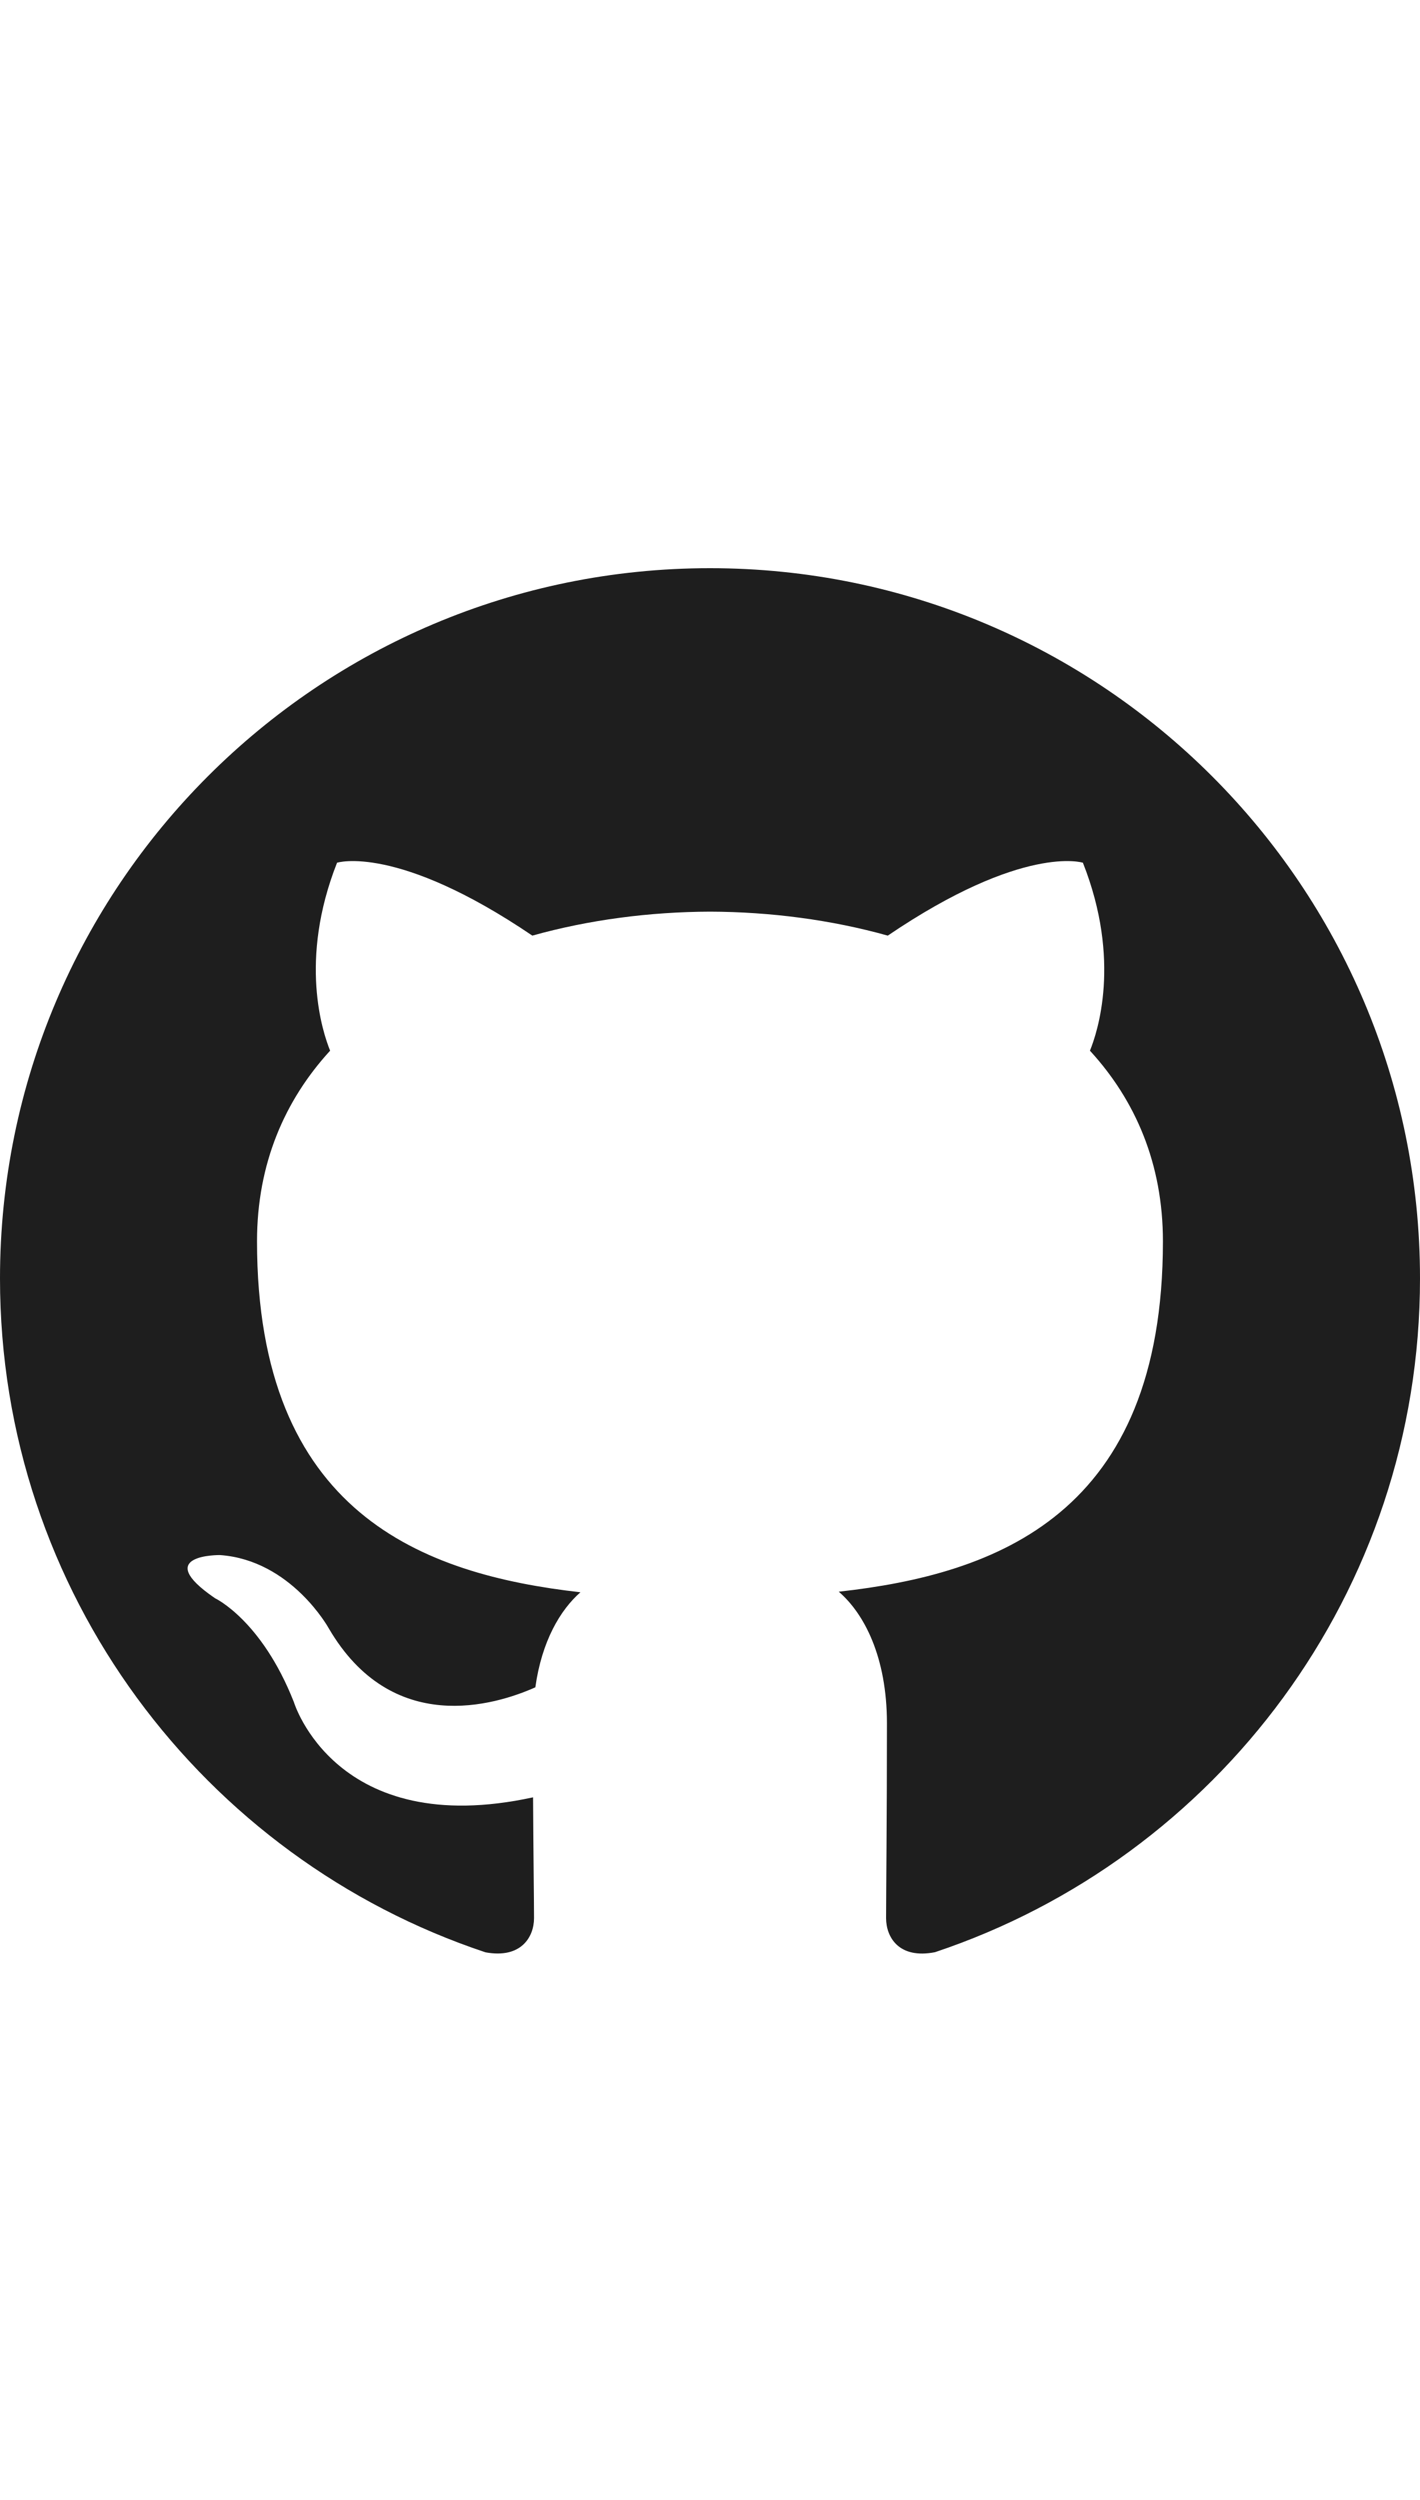 <svg width="25" height="44" viewBox="0 0 25 44" fill="none" xmlns="http://www.w3.org/2000/svg">
<path fill-rule="evenodd" clip-rule="evenodd" d="M12.499 10C5.596 10 0 15.597 0 22.501C0 28.023 3.581 32.709 8.548 34.361C9.174 34.476 9.402 34.091 9.402 33.759C9.402 33.463 9.391 32.677 9.385 31.633C5.908 32.389 5.174 29.957 5.174 29.957C4.606 28.513 3.786 28.129 3.786 28.129C2.651 27.354 3.872 27.369 3.872 27.369C5.127 27.458 5.787 28.657 5.787 28.657C6.902 30.567 8.713 30.014 9.425 29.697C9.538 28.887 9.862 28.337 10.219 28.024C7.443 27.709 4.525 26.637 4.525 21.847C4.525 20.482 5.012 19.366 5.812 18.492C5.684 18.177 5.254 16.906 5.934 15.184C5.934 15.184 6.984 14.848 9.372 16.467C10.369 16.188 11.438 16.049 12.501 16.045C13.563 16.049 14.633 16.188 15.63 16.467C18.017 14.848 19.065 15.184 19.065 15.184C19.747 16.906 19.318 18.177 19.189 18.492C19.991 19.366 20.474 20.482 20.474 21.847C20.474 26.648 17.552 27.705 14.767 28.014C15.215 28.4 15.615 29.164 15.615 30.331C15.615 32.001 15.6 33.349 15.6 33.759C15.6 34.094 15.825 34.483 16.46 34.359C21.422 32.703 25 28.022 25 22.501C25 15.597 19.404 10 12.499 10Z" fill="#1E1E1E"/>
</svg>
